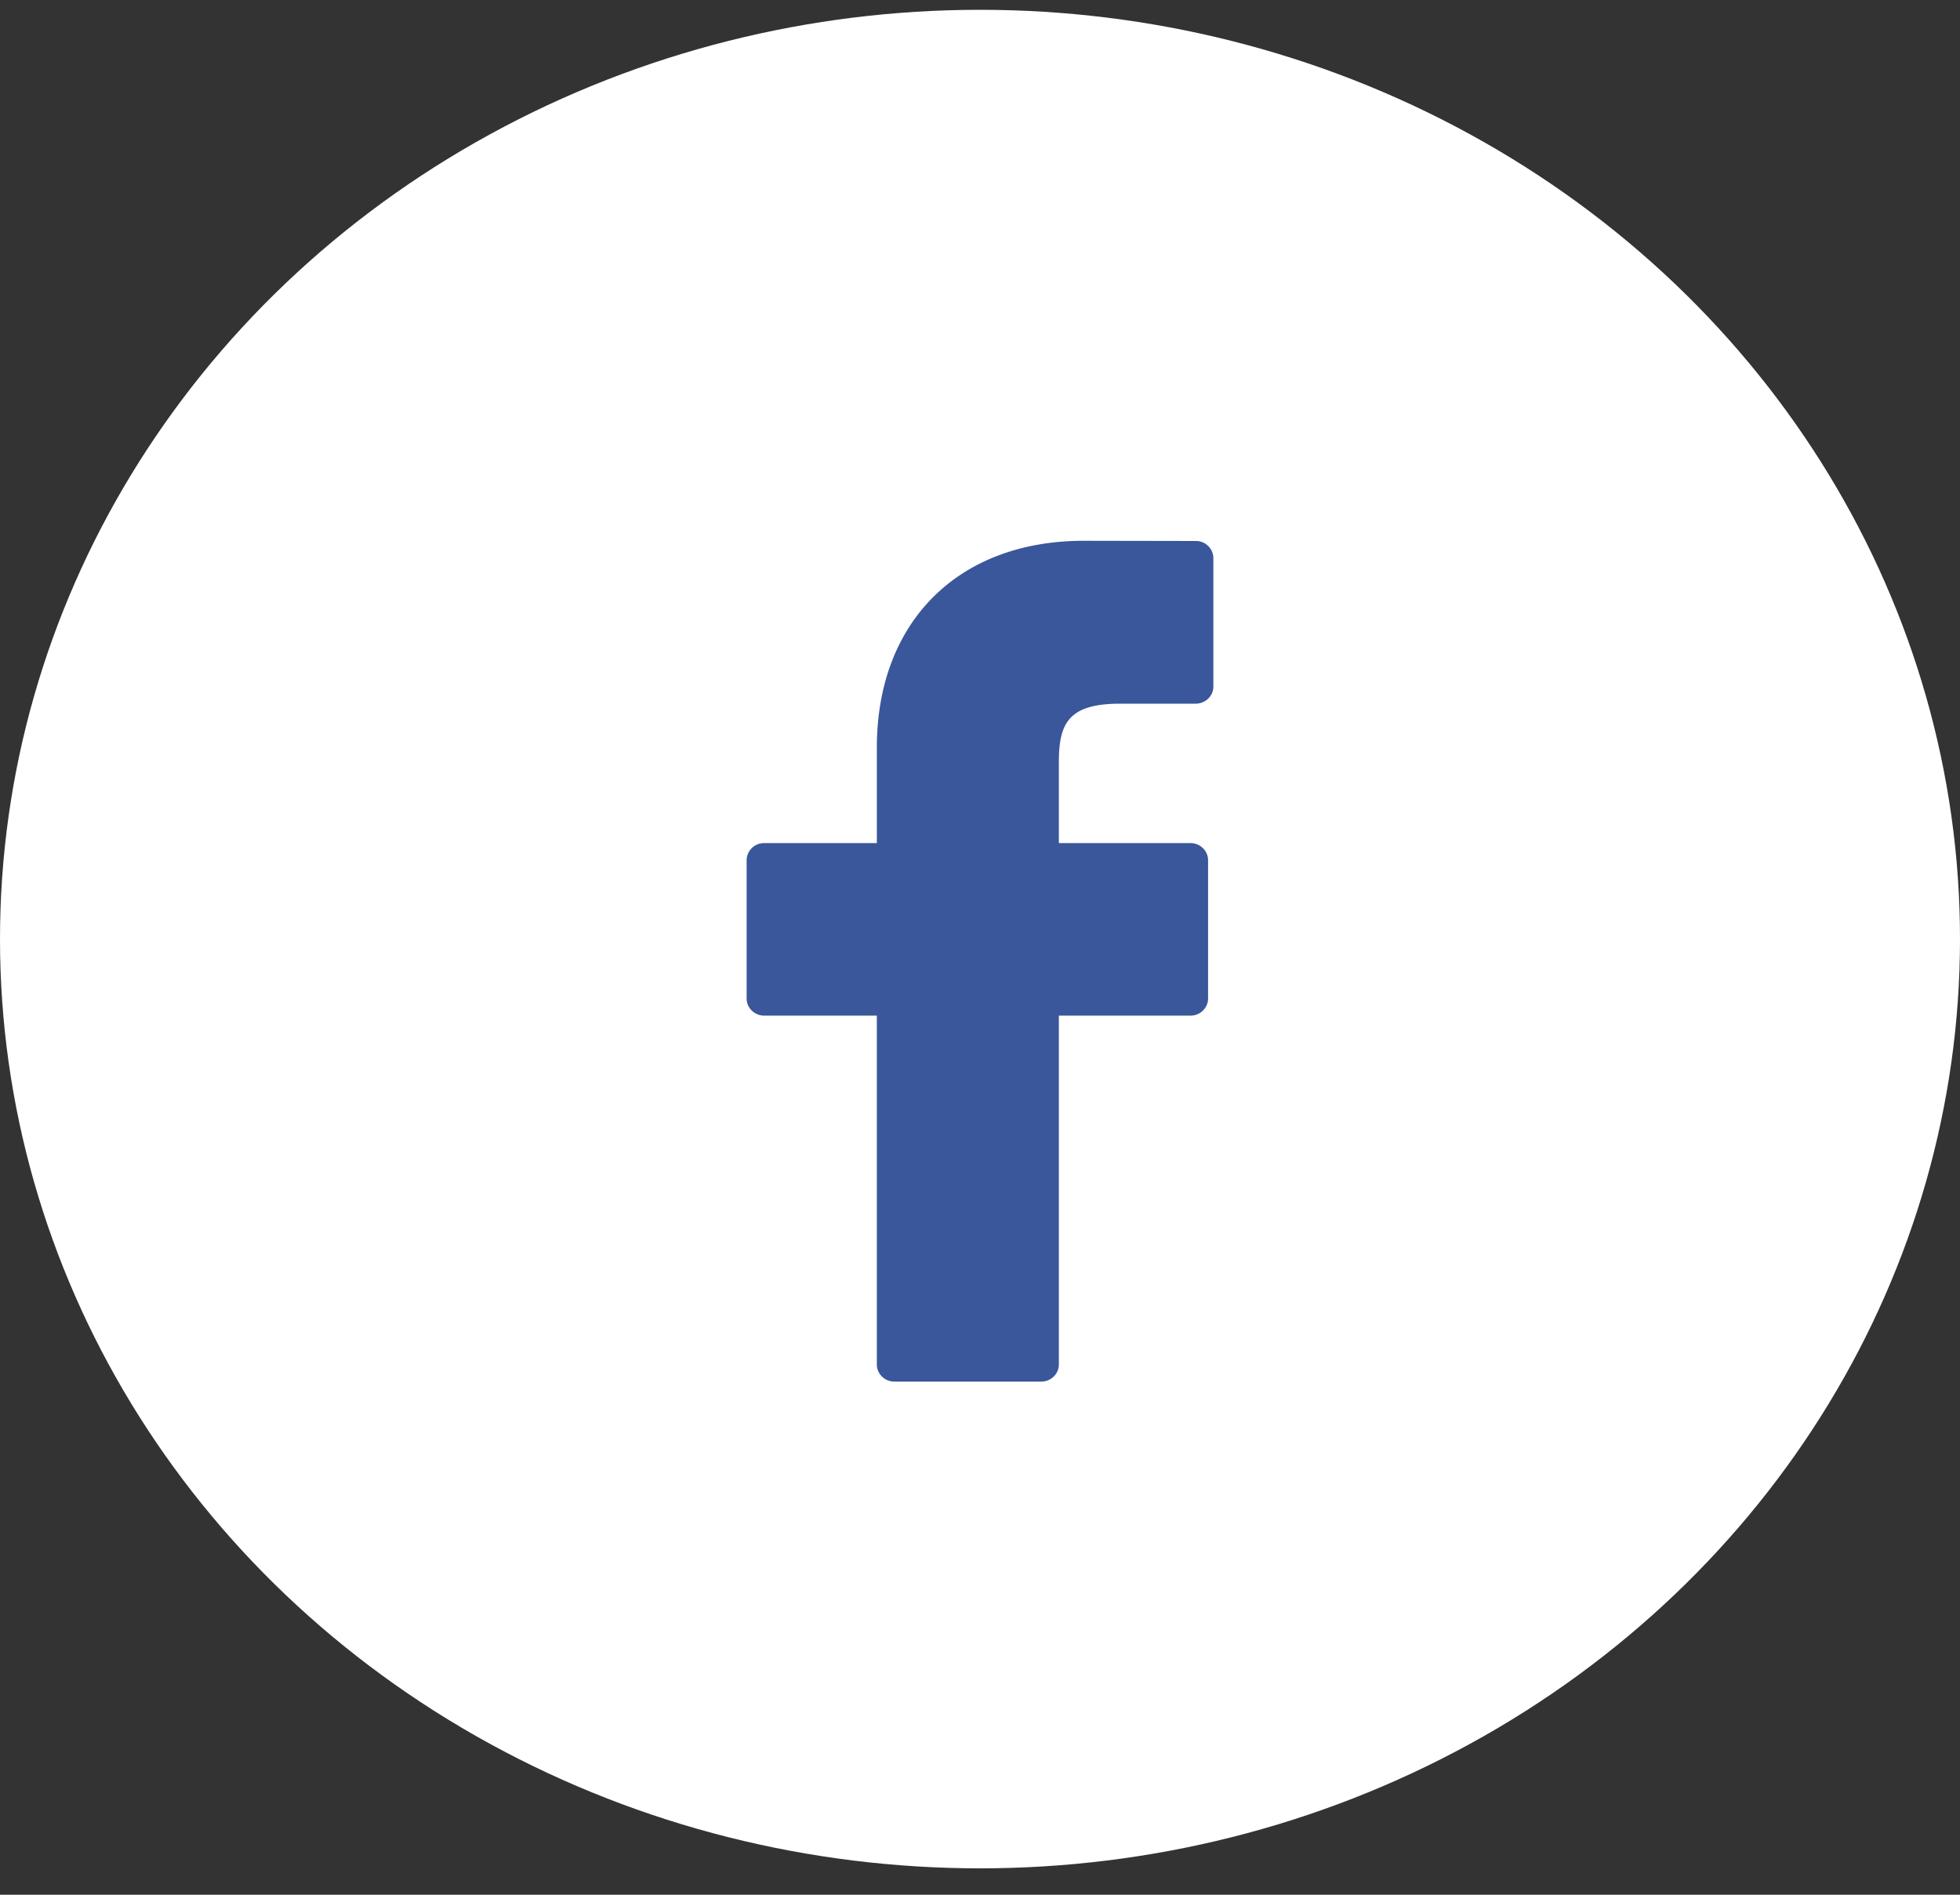 <svg xmlns="http://www.w3.org/2000/svg" width="30" height="29" viewBox="0 0 30 29">
    <rect x="0" y="0" width="30" height="29" fill="#333333" stroke="none"/>
    <g fill="none" fill-rule="evenodd" transform="translate(0 .15)">
        <ellipse cx="15" cy="14.223" fill="#FFF" rx="15" ry="14.223"/>
        <path fill="#39579A" fill-rule="nonzero" d="M18.302 8.13l-1.713-.003c-1.925 0-3.168 1.243-3.168 3.167v1.46h-1.723a.266.266 0 0 0-.27.263v2.115c0 .145.121.263.27.263h1.723v5.338c0 .145.12.263.269.263h2.247c.15 0 .27-.118.27-.263v-5.338h2.014c.149 0 .27-.118.27-.263v-2.115a.26.26 0 0 0-.079-.186.273.273 0 0 0-.19-.077h-2.015v-1.237c0-.595.145-.897.941-.897h1.154c.149 0 .27-.118.27-.263V8.392a.266.266 0 0 0-.27-.262z"/>
    </g>
</svg>
